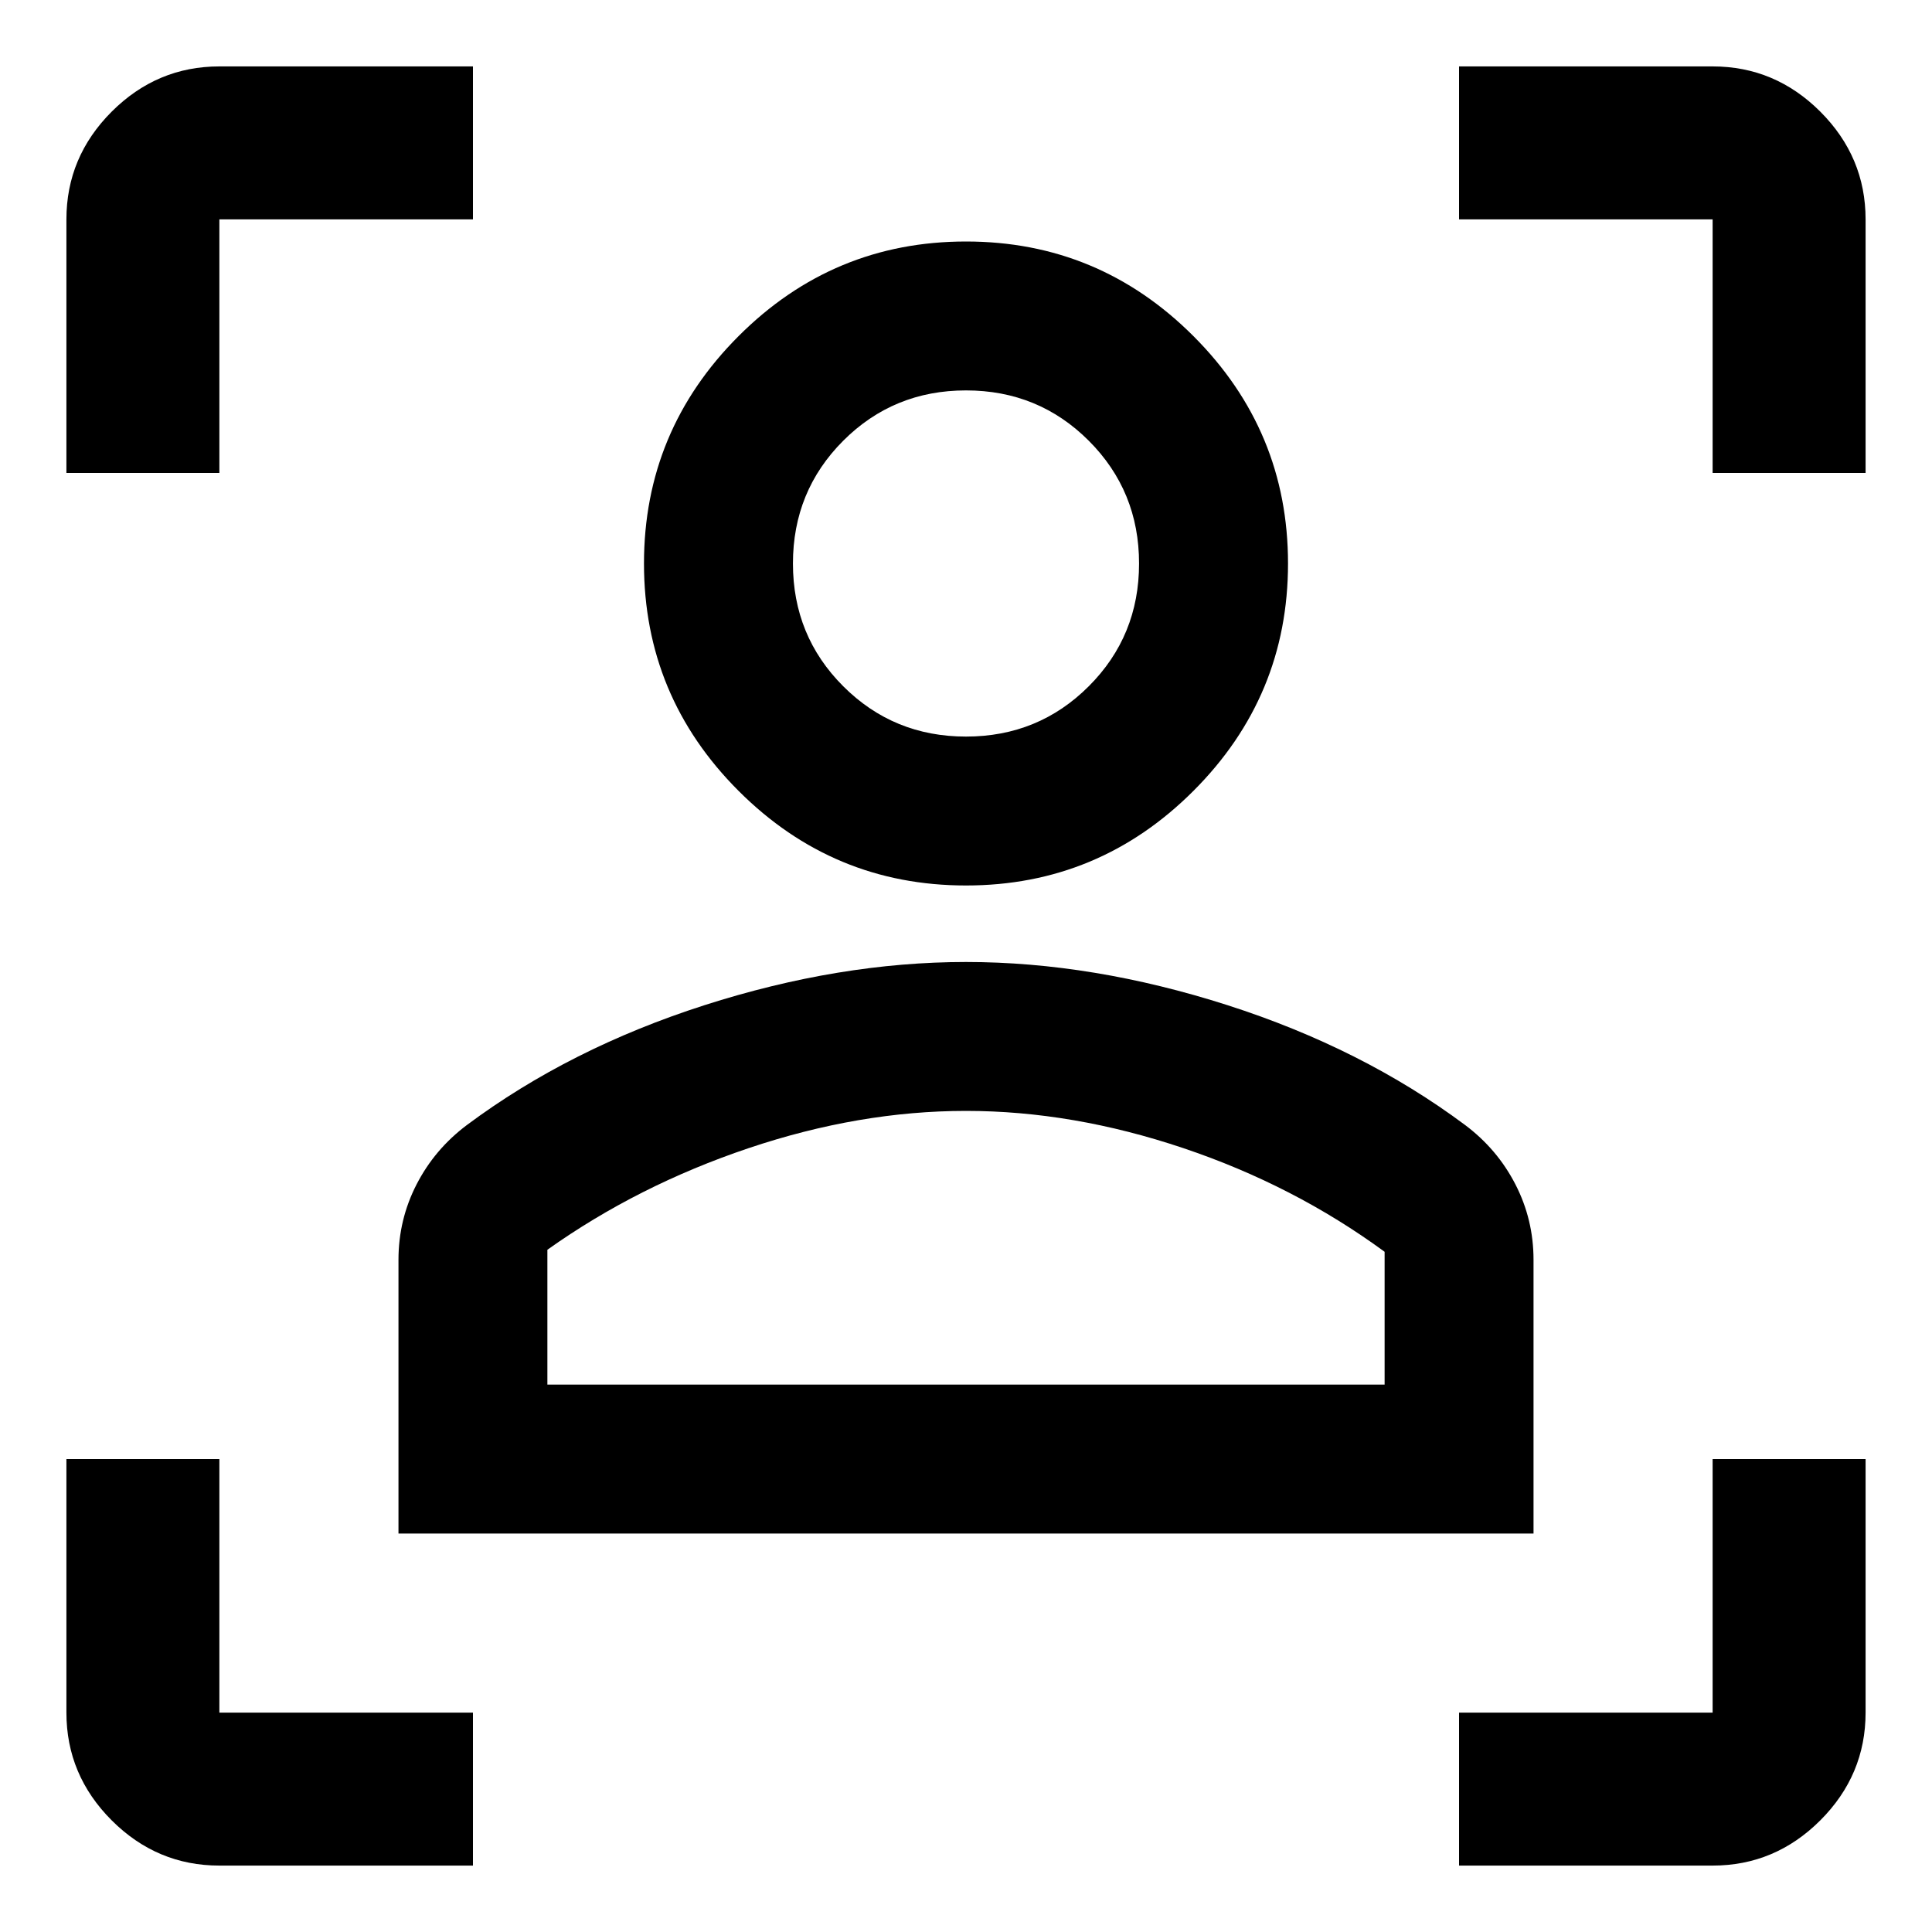 <svg xmlns="http://www.w3.org/2000/svg" height="40" width="40"><path d="M4.542 38.625q-1.292 0-2.23-.937-.937-.938-.937-2.23v-5.25h3.167v5.25h5.25v3.167Zm25.666 0v-3.167h5.25v-5.25h3.167v5.25q0 1.292-.937 2.23-.938.937-2.23.937ZM8.25 31.75v-5.667q0-.833.375-1.562.375-.729 1.042-1.229 2.125-1.584 4.916-2.48 2.792-.895 5.417-.895t5.417.895q2.791.896 4.916 2.48.667.5 1.042 1.229.375.729.375 1.562v5.667Zm3.083-3.083h17.334v-2.75q-1.875-1.375-4.167-2.146Q22.208 23 20 23t-4.5.771q-2.292.771-4.167 2.104ZM20 18.333q-2.75 0-4.708-1.958-1.959-1.958-1.959-4.708t1.959-4.709Q17.25 5 20 5t4.708 1.958q1.959 1.959 1.959 4.709 0 2.75-1.959 4.708Q22.75 18.333 20 18.333Zm0-3.083q1.5 0 2.542-1.042 1.041-1.041 1.041-2.541t-1.041-2.542Q21.5 8.083 20 8.083q-1.5 0-2.542 1.042-1.041 1.042-1.041 2.542 0 1.5 1.041 2.541Q18.5 15.25 20 15.25ZM1.375 9.792v-5.25q0-1.292.937-2.23.938-.937 2.23-.937h5.25v3.167h-5.25v5.25Zm34.083 0v-5.25h-5.25V1.375h5.25q1.292 0 2.23.937.937.938.937 2.23v5.25ZM20 28.667Zm0-17Z"/></svg>